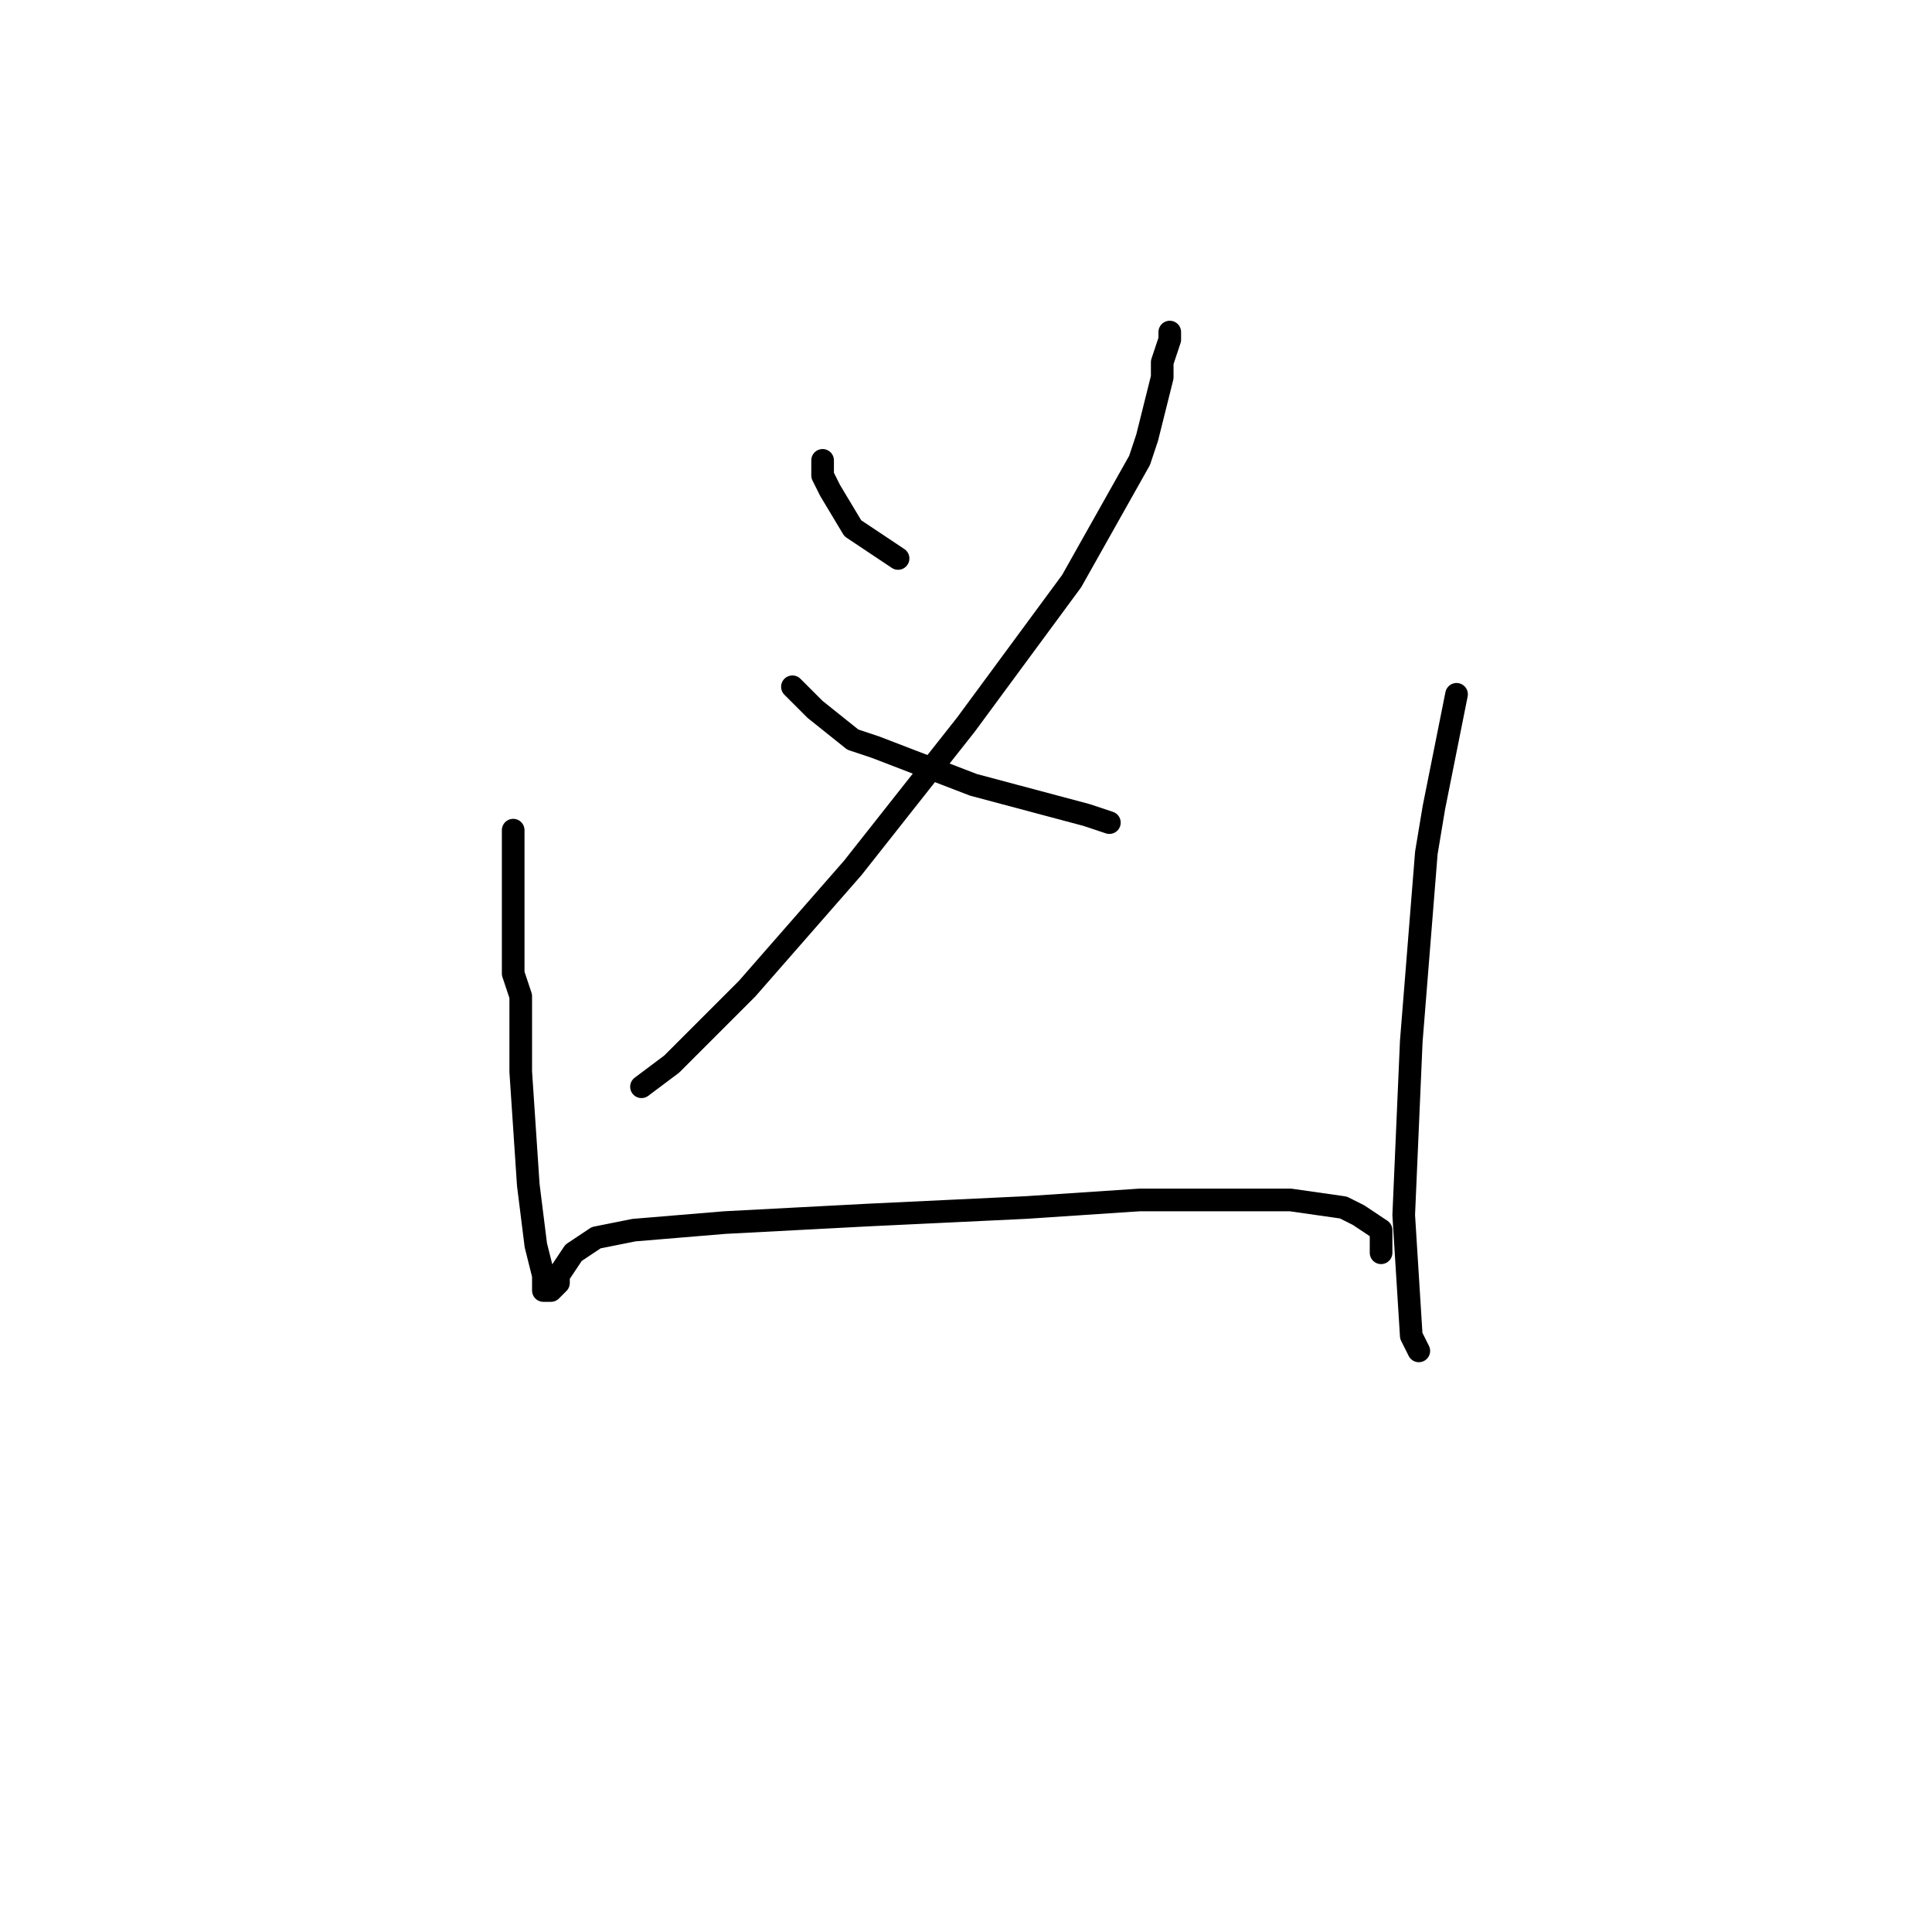 <?xml version="1.0" standalone="no"?>
    <svg width="256" height="256" xmlns="http://www.w3.org/2000/svg" version="1.1">
    <polyline stroke="black" stroke-width="3" stroke-linecap="round" fill="transparent" stroke-linejoin="round" points="109 61 109 63 110 65 113 70 119 74 119 74 " />
        <polyline stroke="black" stroke-width="3" stroke-linecap="round" fill="transparent" stroke-linejoin="round" points="155 44 155 45 154 48 154 50 152 58 151 61 142 77 128 96 113 115 99 131 89 141 85 144 85 144 " />
        <polyline stroke="black" stroke-width="3" stroke-linecap="round" fill="transparent" stroke-linejoin="round" points="105 91 106 92 108 94 113 98 116 99 129 104 144 108 147 109 147 109 " />
        <polyline stroke="black" stroke-width="3" stroke-linecap="round" fill="transparent" stroke-linejoin="round" points="68 112 68 111 68 110 68 112 68 113 68 120 68 129 69 132 69 142 70 157 71 165 72 169 72 171 73 171 74 170 74 169 76 166 79 164 84 163 96 162 115 161 136 160 151 159 167 159 171 159 178 160 180 161 183 163 183 164 183 165 183 166 183 166 " />
        <polyline stroke="black" stroke-width="3" stroke-linecap="round" fill="transparent" stroke-linejoin="round" points="193 92 191 102 190 107 189 113 187 138 186 161 187 177 188 179 188 179 " />
        </svg>